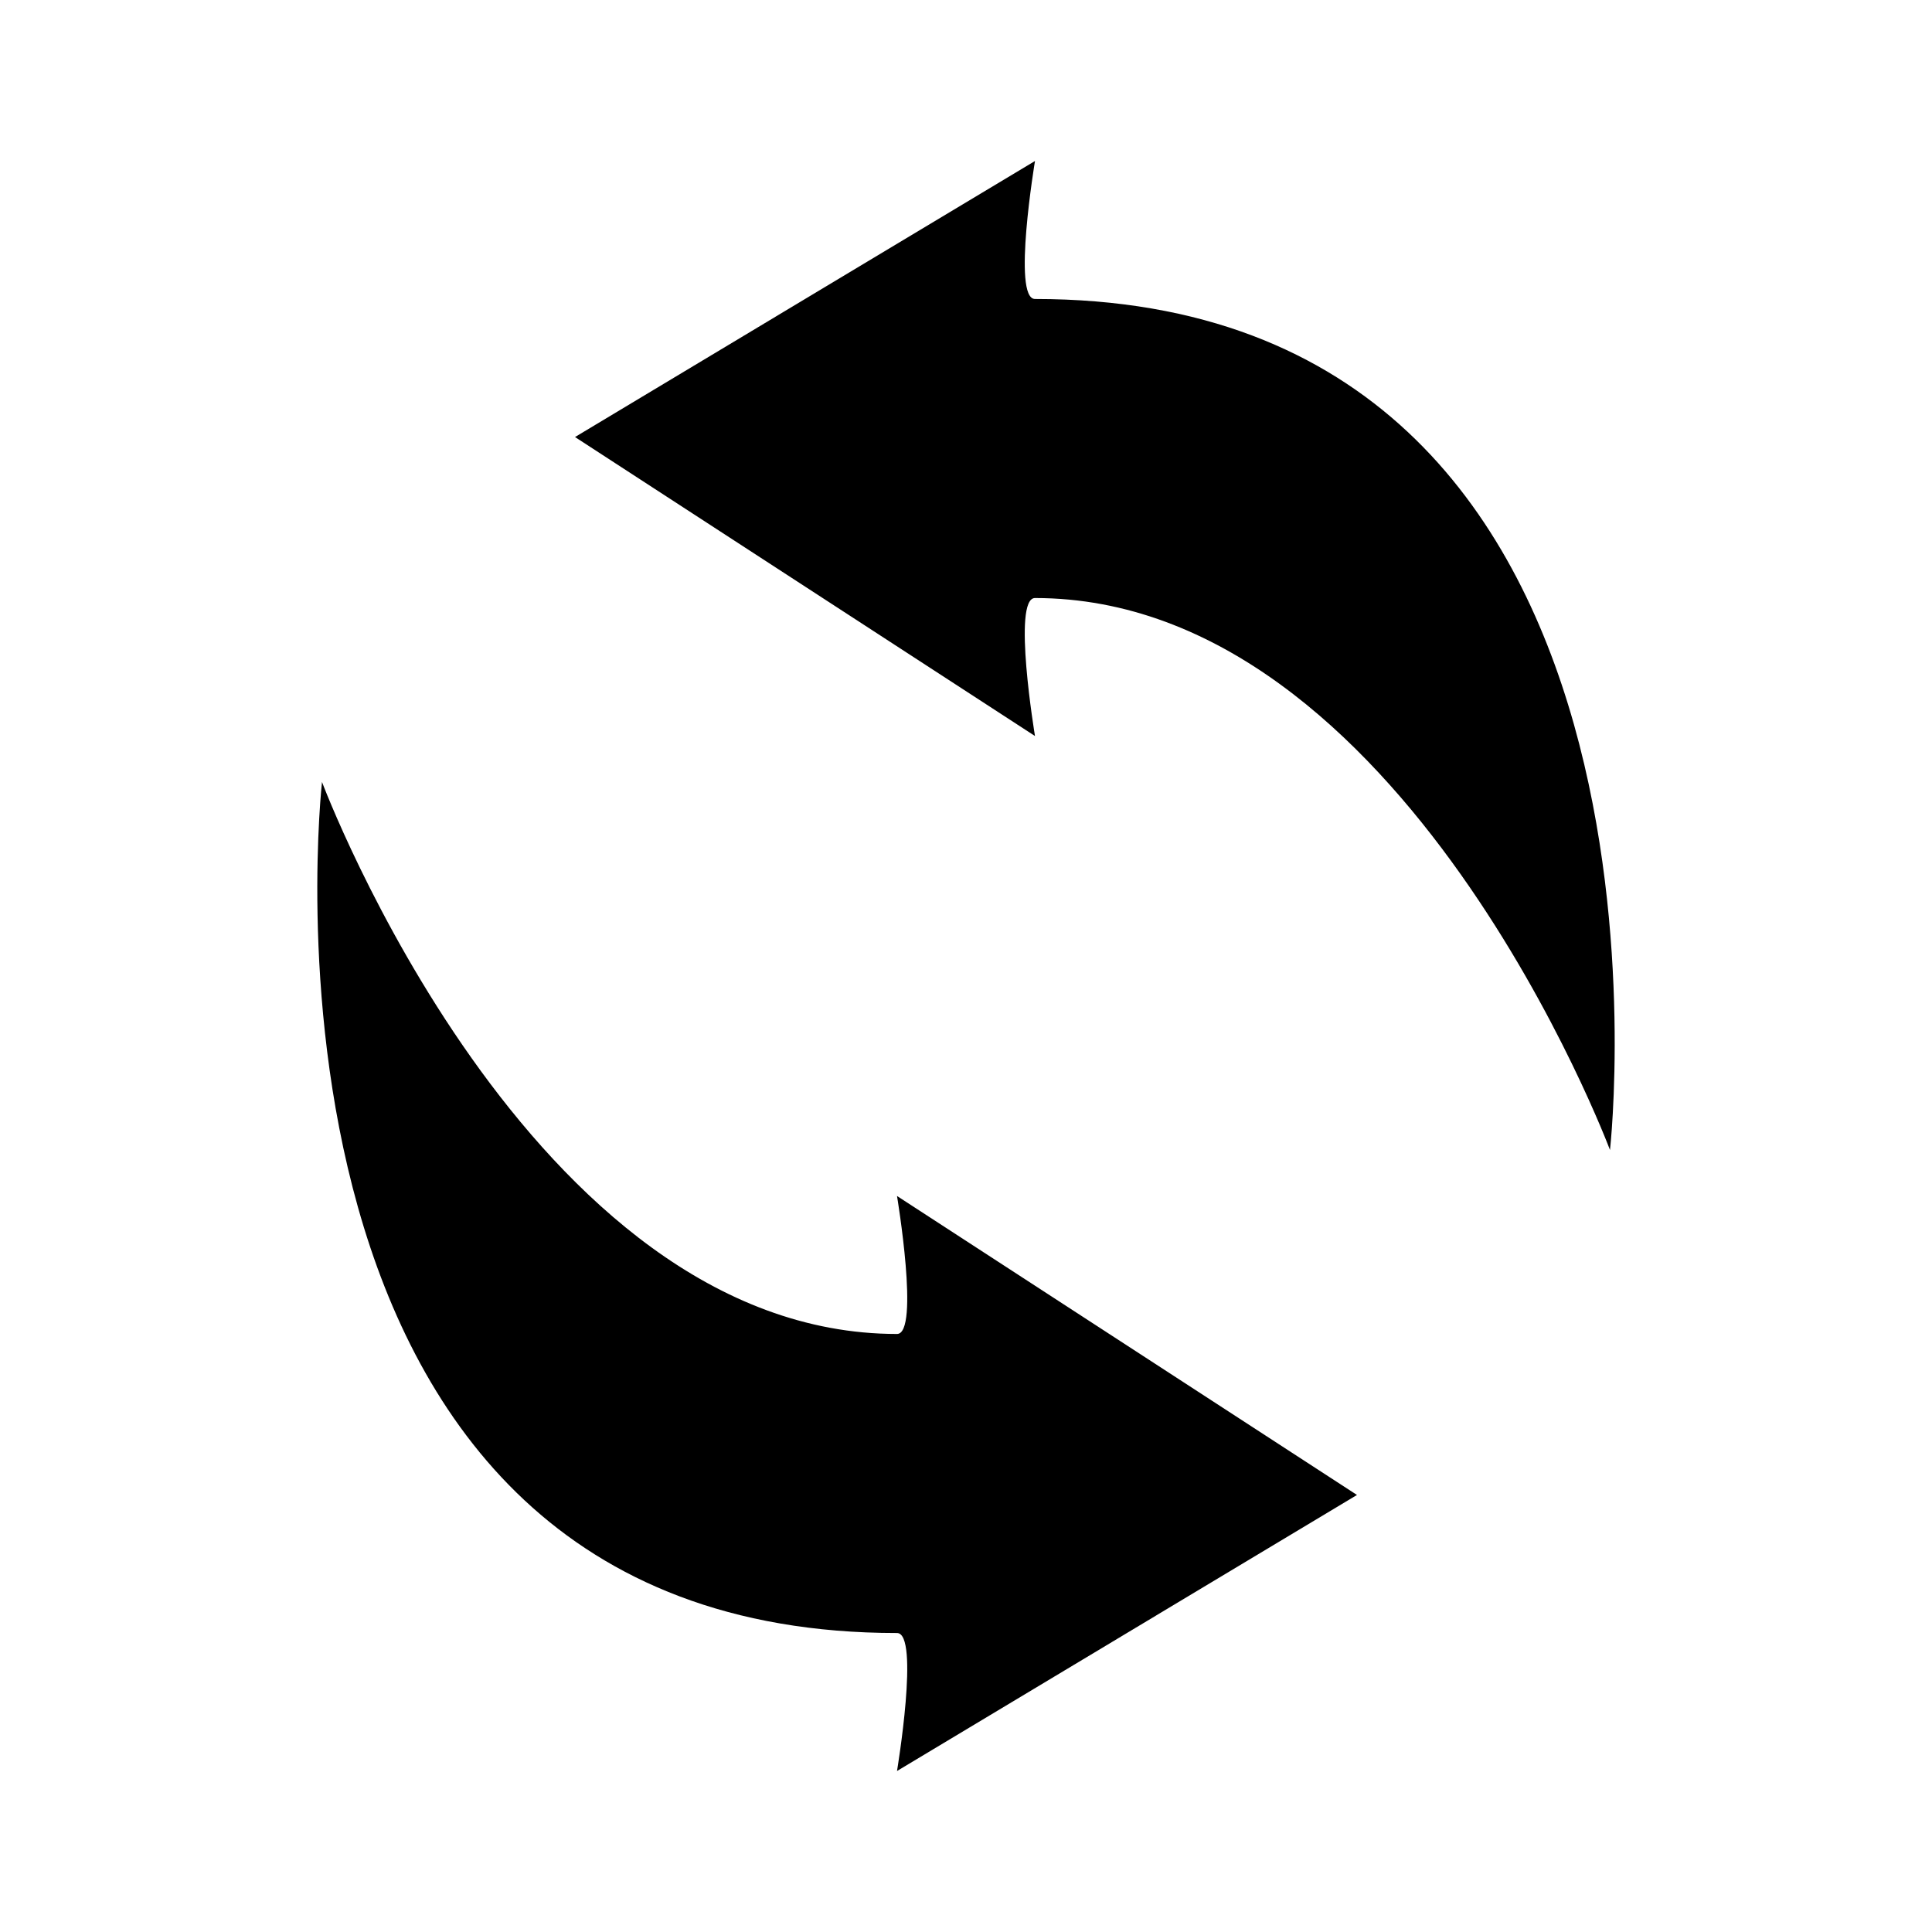 <?xml version="1.0" encoding="UTF-8"?>
<svg width="24" height="24" version="1.1" viewBox="0 0 24 24" xml:space="preserve" xmlns="http://www.w3.org/2000/svg"><path d="m20 14.286s-2.571-6.857-7.143-6.857c-0.286 0 0 1.714 0 1.714l-5.714-3.714 5.714-3.429s-0.286 1.714 0 1.714c8.33 0 7.143 10.571 7.143 10.571z" stroke-width=".286"/><path d="m4 9.714s2.571 6.857 7.143 6.857c0.286 0 0-1.714 0-1.714l5.714 3.714-5.714 3.429s0.286-1.714 0-1.714c-8.33 0-7.143-10.571-7.143-10.571z" stroke-width=".286"/></svg>
